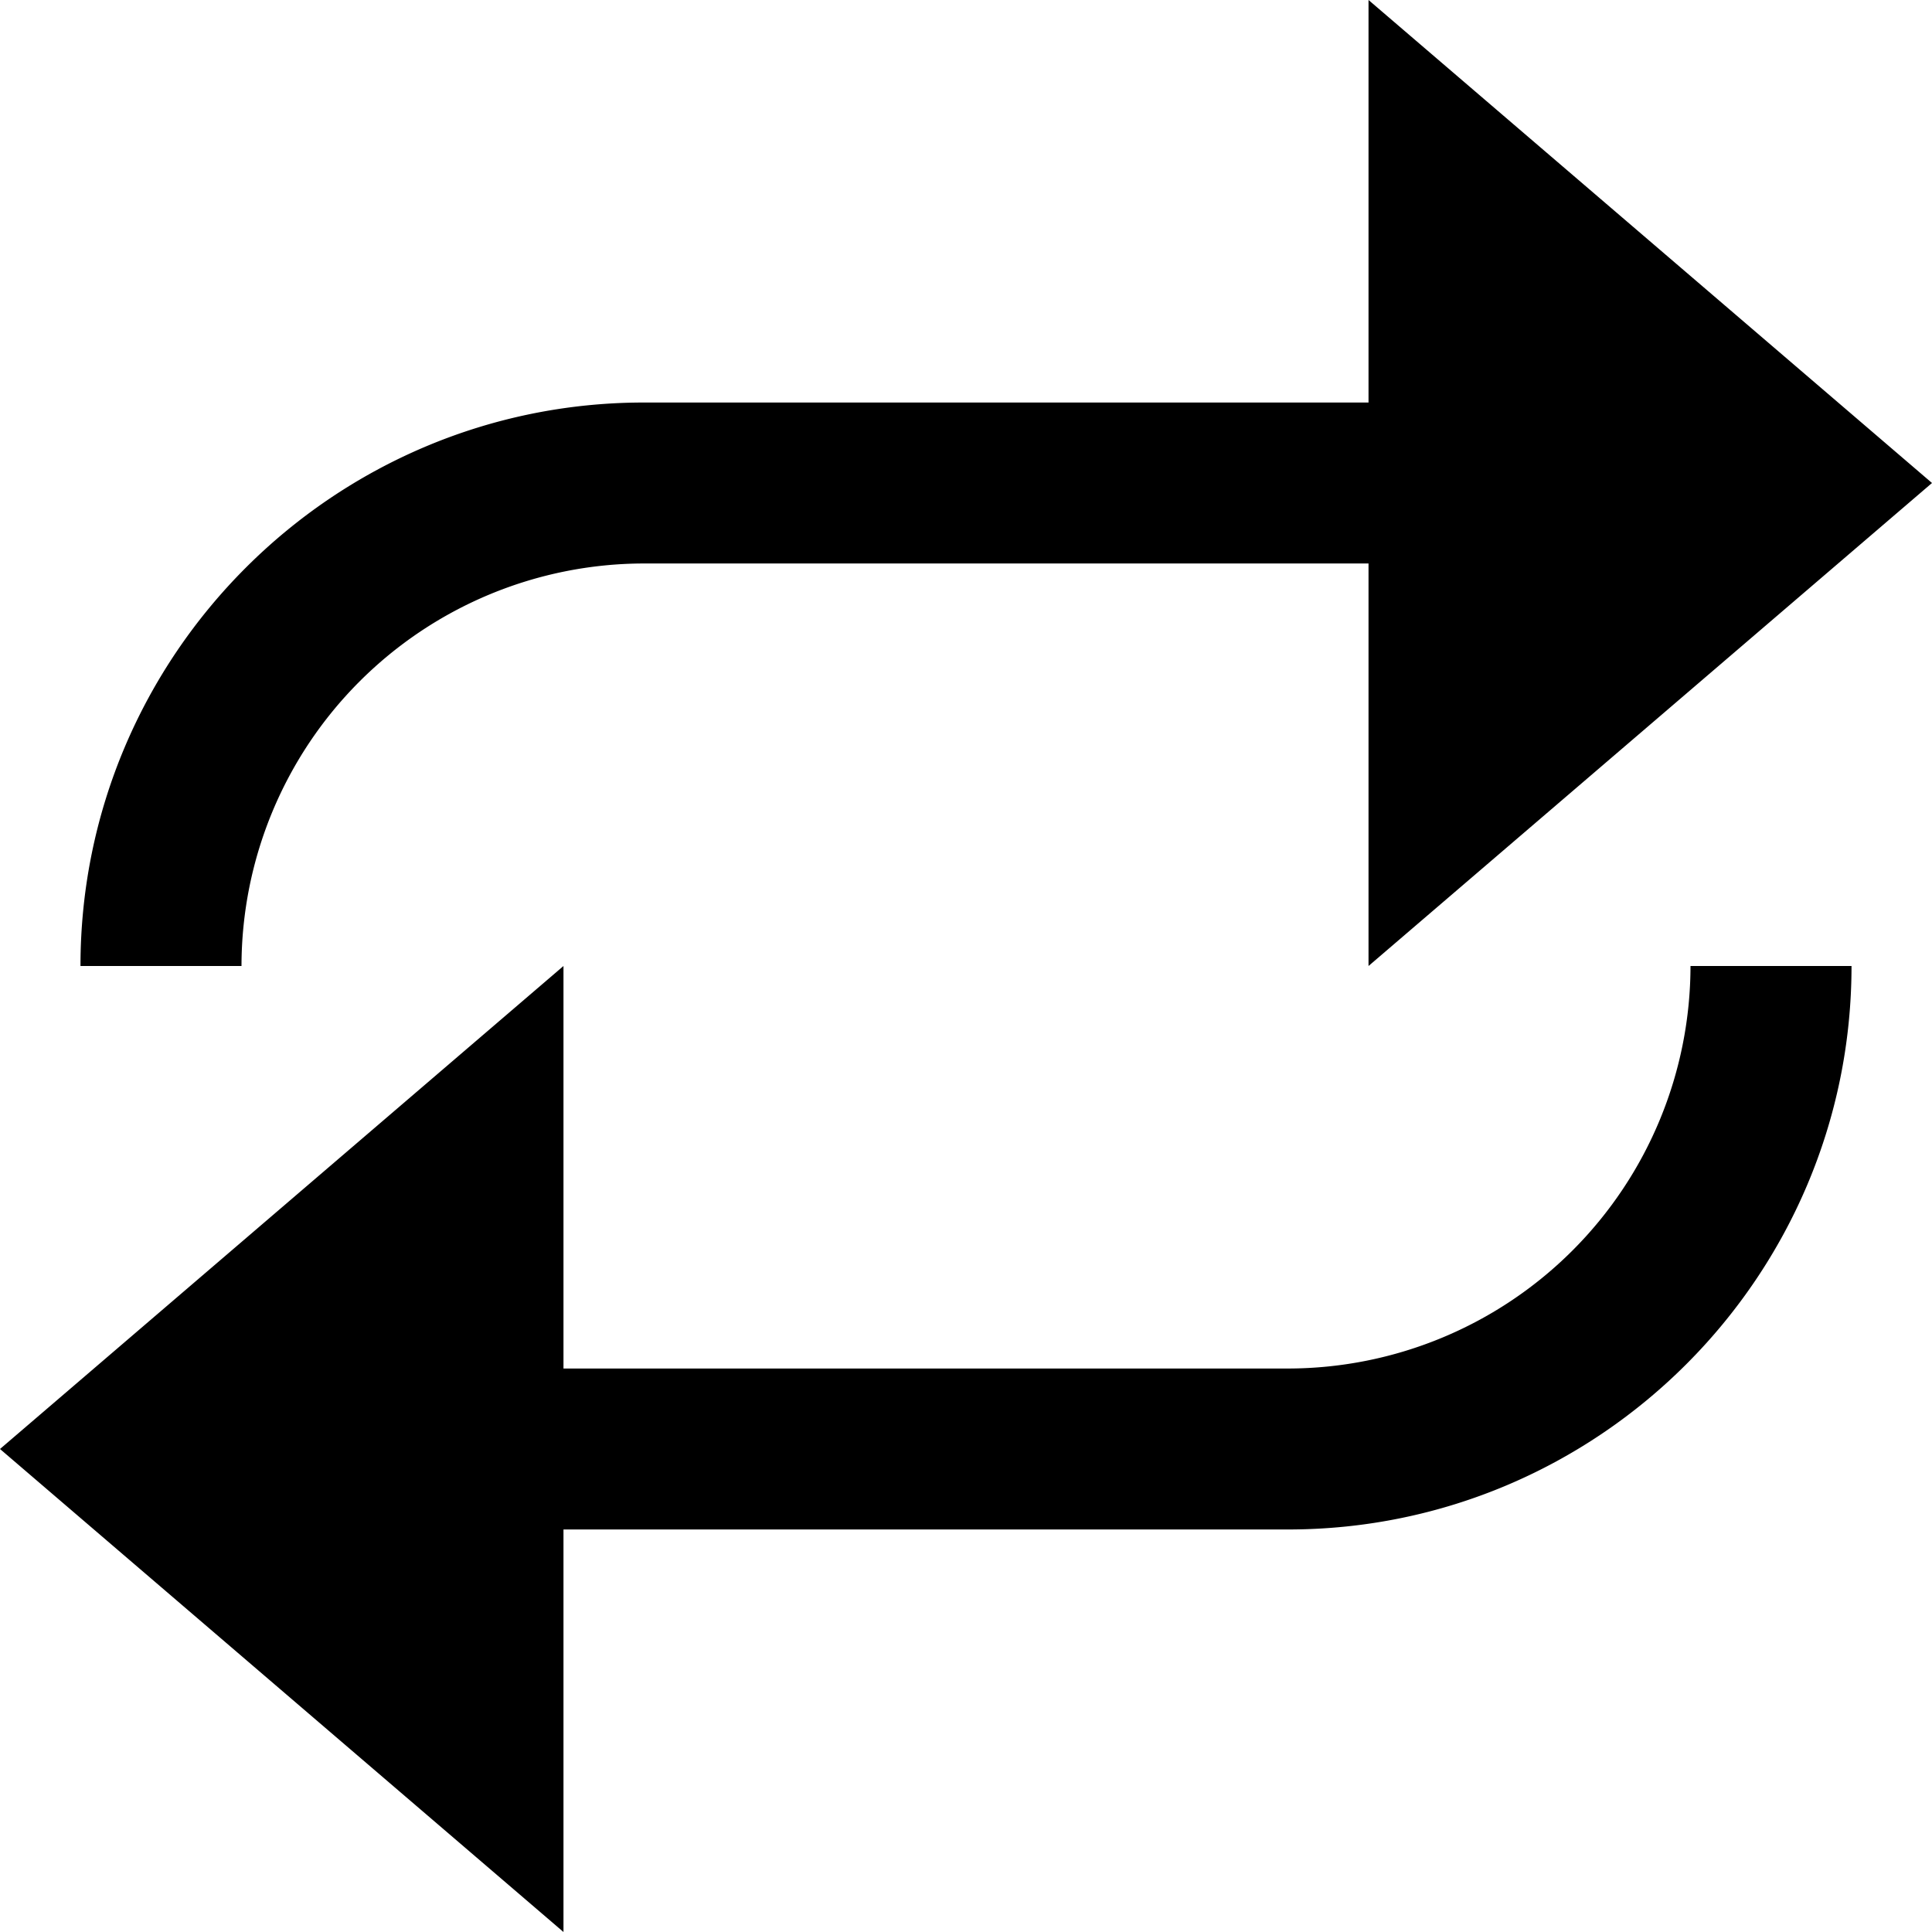 <svg width="32" height="32" viewBox="0 0 32 32" xmlns="http://www.w3.org/2000/svg"><title>repeat</title><g class="nc-icon-wrapper"><g id="repeat" fill="none"><path d="M22.667 9.333h-12A6.674 6.674 0 0 0 4 16H1.333c0-5.145 4.187-9.333 9.334-9.333h12V0L32 8l-9.333 8V9.333z" fill="#000"/><path d="M9.333 22.667h12A6.674 6.674 0 0 0 28 16h2.667c0 5.145-4.187 9.333-9.334 9.333h-12V32L0 24l9.333-8v6.667z" fill="#000"/></g></g></svg>